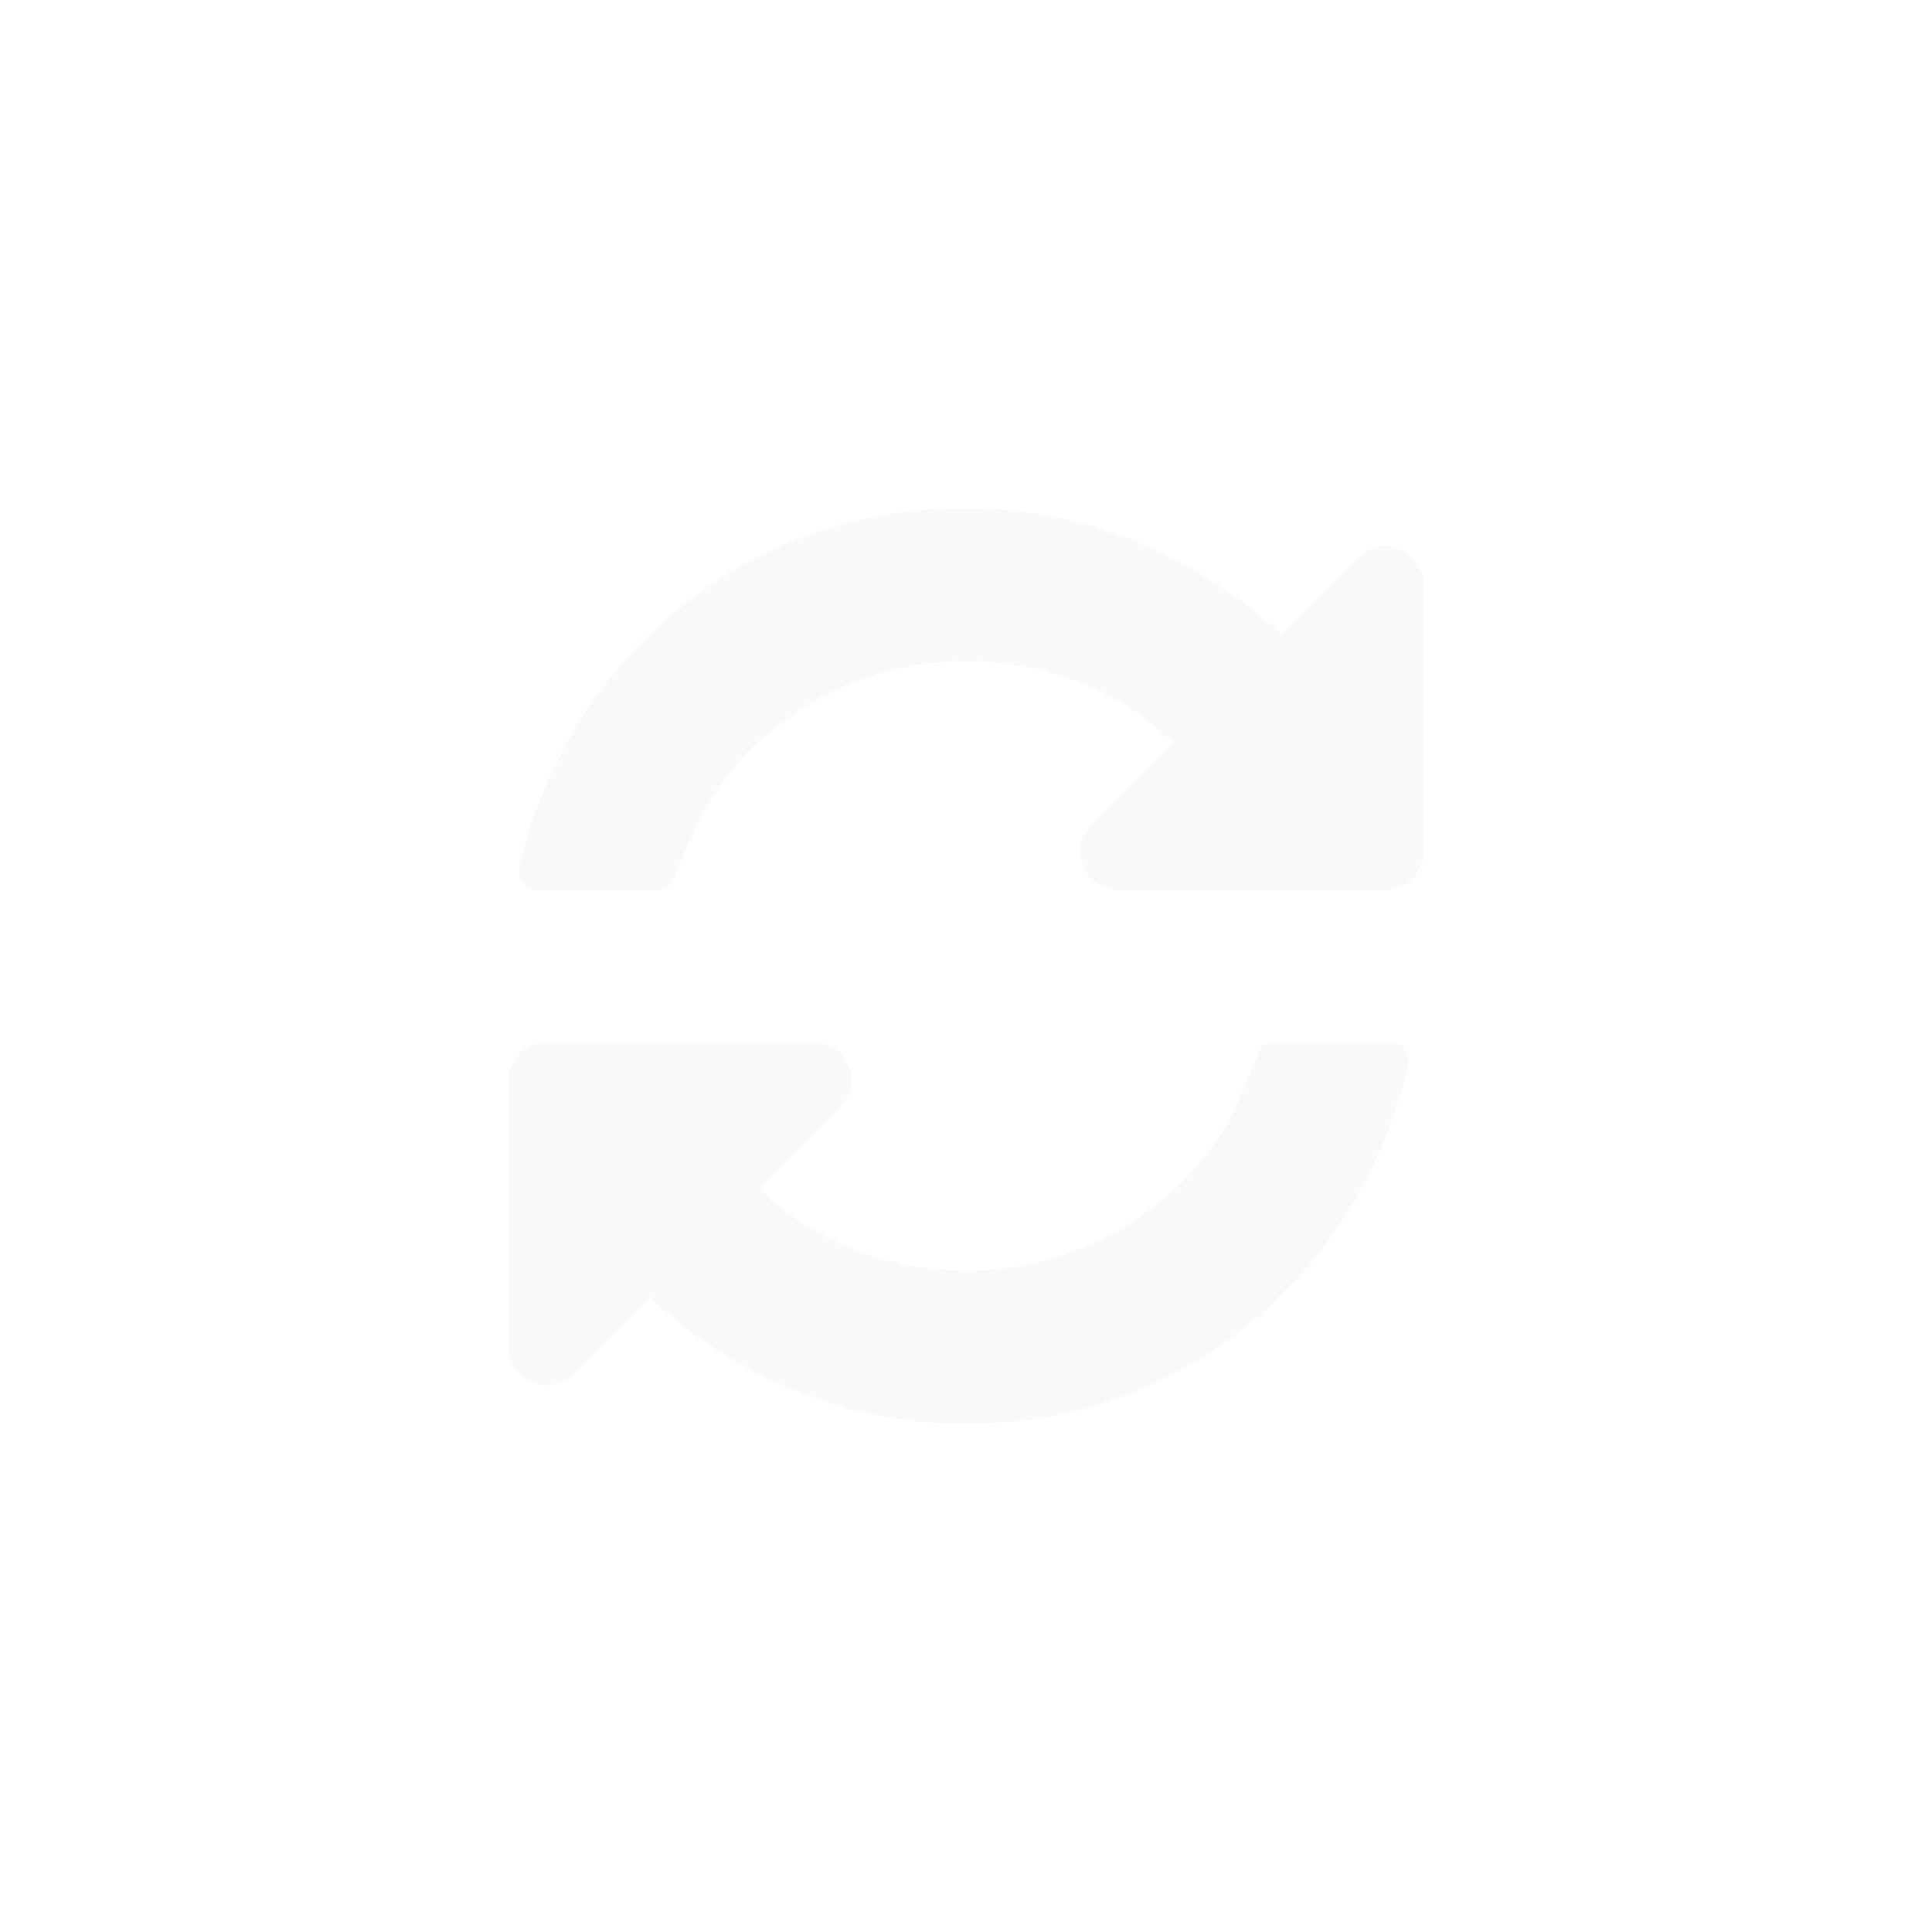 ﻿<?xml version="1.0" encoding="utf-8"?>
<svg version="1.1" xmlns:xlink="http://www.w3.org/1999/xlink" width="38px" height="38px" xmlns="http://www.w3.org/2000/svg">
  <defs>
    <filter x="1072px" y="-2px" width="38px" height="38px" filterUnits="userSpaceOnUse" id="filter65">
      <feOffset dx="0" dy="0" in="SourceAlpha" result="shadowOffsetInner" />
      <feGaussianBlur stdDeviation="5" in="shadowOffsetInner" result="shadowGaussian" />
      <feComposite in2="shadowGaussian" operator="atop" in="SourceAlpha" result="shadowComposite" />
      <feColorMatrix type="matrix" values="0 0 0 0 0  0 0 0 0 0  0 0 0 0 0  0 0 0 0.314 0  " in="shadowComposite" />
    </filter>
    <g id="widget66">
      <path d="M 17.596 10.611  C 17.67 10.686  17.707 10.773  17.707 10.875  C 17.707 10.914  17.703 10.941  17.695 10.957  C 17.195 13.051  16.148 14.748  14.555 16.049  C 12.961 17.35  11.094 18  8.953 18  C 7.812 18  6.709 17.785  5.643 17.355  C 4.576 16.926  3.625 16.312  2.789 15.516  L 1.277 17.027  C 1.129 17.176  0.953 17.25  0.75 17.25  C 0.547 17.25  0.371 17.176  0.223 17.027  C 0.074 16.879  0 16.703  0 16.5  L 0 11.25  C 0 11.047  0.074 10.871  0.223 10.723  C 0.371 10.574  0.547 10.5  0.75 10.5  L 6 10.5  C 6.203 10.5  6.379 10.574  6.527 10.723  C 6.676 10.871  6.75 11.047  6.75 11.25  C 6.75 11.453  6.676 11.629  6.527 11.777  L 4.922 13.383  C 5.477 13.898  6.105 14.297  6.809 14.578  C 7.512 14.859  8.242 15  9 15  C 10.047 15  11.023 14.746  11.93 14.238  C 12.836 13.73  13.562 13.031  14.109 12.141  C 14.195 12.008  14.402 11.551  14.73 10.77  C 14.793 10.59  14.91 10.5  15.082 10.5  L 17.332 10.5  C 17.434 10.5  17.521 10.537  17.596 10.611  Z M 17.777 0.973  C 17.926 1.121  18 1.297  18 1.5  L 18 6.75  C 18 6.953  17.926 7.129  17.777 7.277  C 17.629 7.426  17.453 7.5  17.25 7.5  L 12 7.5  C 11.797 7.5  11.621 7.426  11.473 7.277  C 11.324 7.129  11.25 6.953  11.25 6.75  C 11.25 6.547  11.324 6.371  11.473 6.223  L 13.09 4.605  C 11.934 3.535  10.57 3  9 3  C 7.953 3  6.977 3.254  6.07 3.762  C 5.164 4.27  4.438 4.969  3.891 5.859  C 3.805 5.992  3.598 6.449  3.27 7.23  C 3.207 7.41  3.09 7.5  2.918 7.5  L 0.586 7.5  C 0.484 7.5  0.396 7.463  0.322 7.389  C 0.248 7.314  0.211 7.227  0.211 7.125  L 0.211 7.043  C 0.719 4.949  1.773 3.252  3.375 1.951  C 4.977 0.65  6.852 0  9 0  C 10.141 0  11.25 0.217  12.328 0.65  C 13.406 1.084  14.363 1.695  15.199 2.484  L 16.723 0.973  C 16.871 0.824  17.047 0.75  17.25 0.75  C 17.453 0.75  17.629 0.824  17.777 0.973  Z " fill-rule="nonzero" fill="#fafafa" stroke="none" transform="matrix(1 0 0 1 1082 8 )" />
    </g>
  </defs>
  <g transform="matrix(1 0 0 1 -1072 2 )">
    <use xlink:href="#widget66" filter="url(#filter65)" />
    <use xlink:href="#widget66" />
  </g>
</svg>